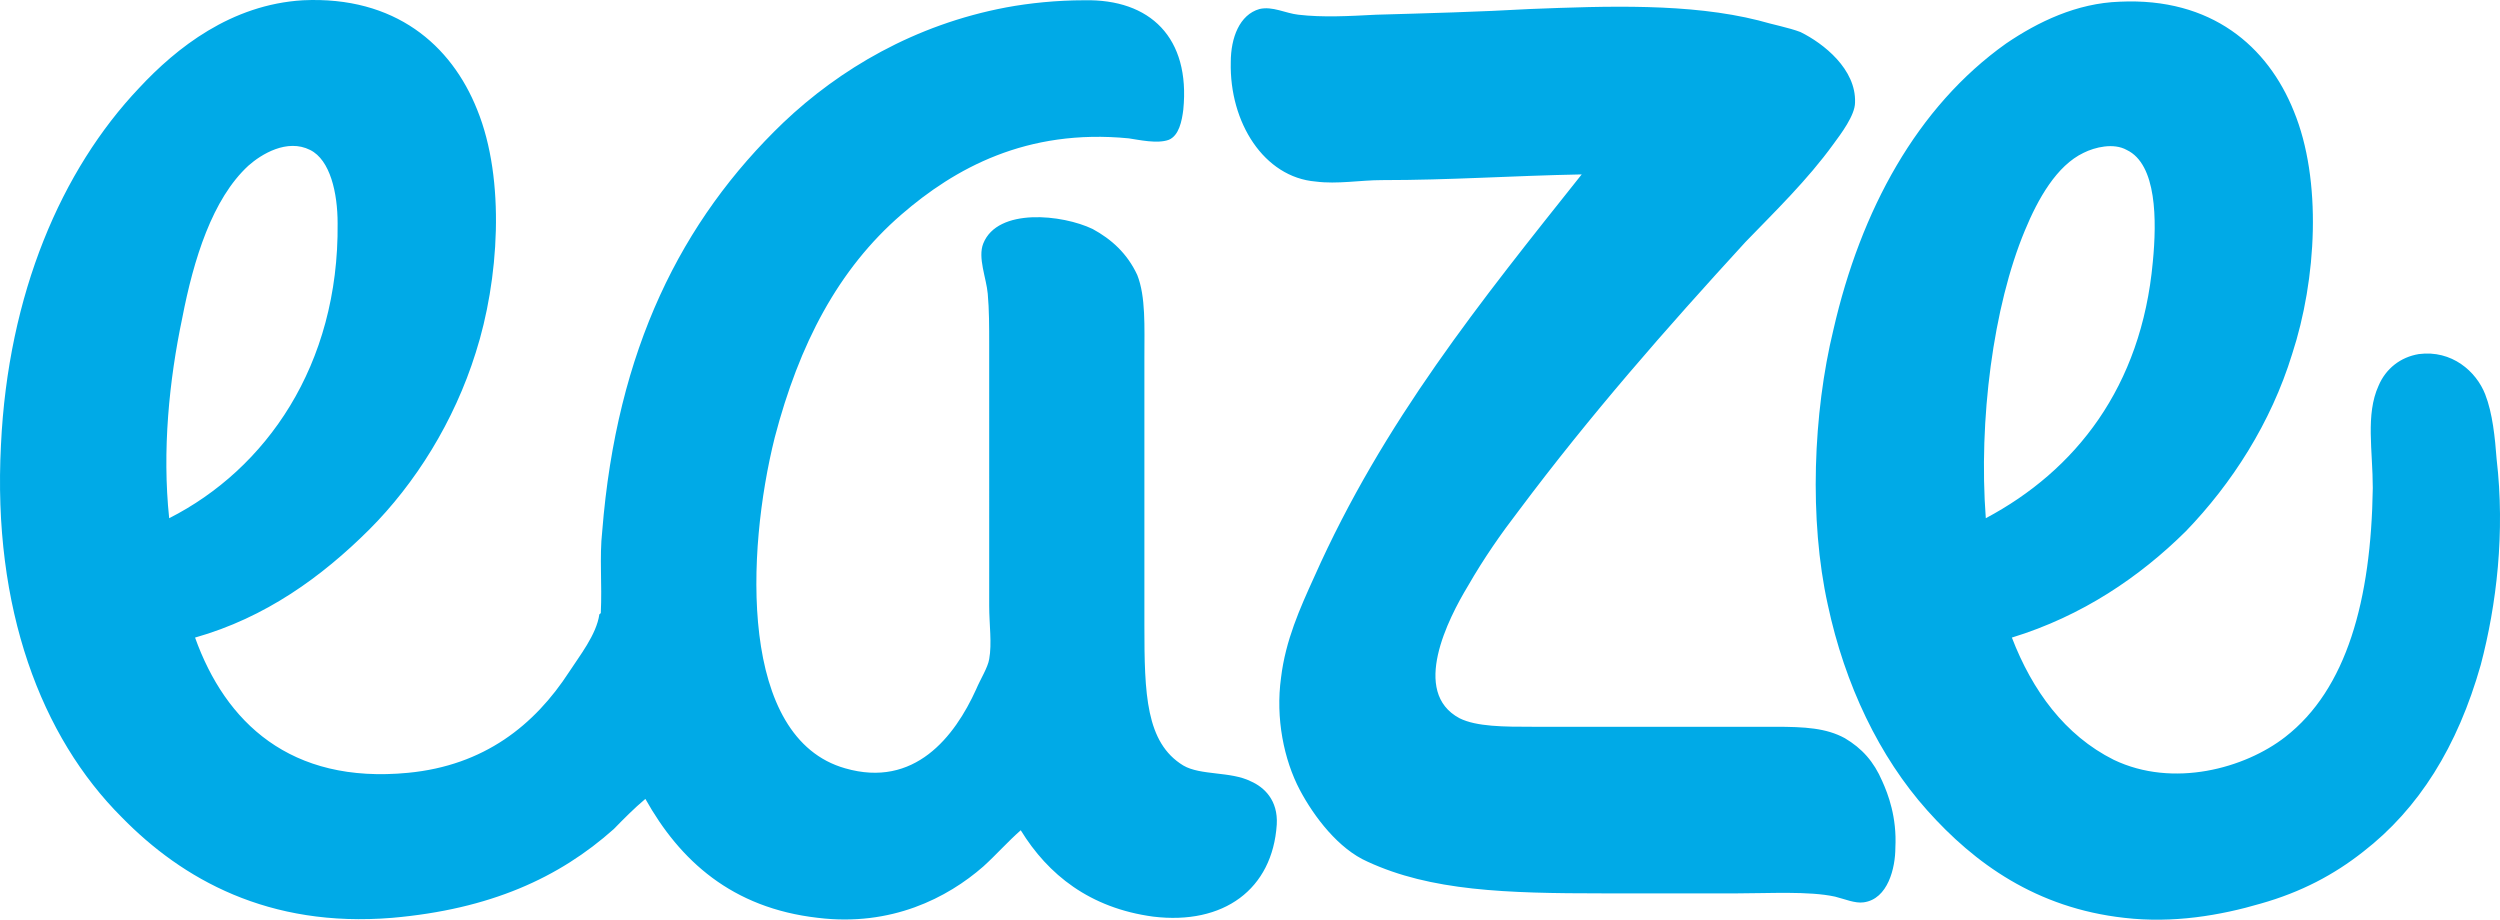 <?xml version="1.0" encoding="utf-8"?>
<!-- Generator: Adobe Illustrator 16.0.0, SVG Export Plug-In . SVG Version: 6.00 Build 0)  -->
<!DOCTYPE svg PUBLIC "-//W3C//DTD SVG 1.1//EN" "http://www.w3.org/Graphics/SVG/1.1/DTD/svg11.dtd">
<svg version="1.1" id="Layer_1" xmlns="http://www.w3.org/2000/svg" xmlns:xlink="http://www.w3.org/1999/xlink" x="0px" y="0px"
	 width="256px" height="94.177px" viewBox="0 0 256 94.177" enable-background="new 0 0 256 94.177" xml:space="preserve">
<path fill="#00AAE7" d="M34.572,22.864c0-3.087-0.75-6.486-2.814-7.508c-2.358-1.189-5.005,0.438-6.32,1.606
	c-3.691,3.399-5.611,9.573-6.779,15.622c-1.335,6.341-2.065,13.556-1.335,20.481C27.191,48.06,34.719,37.444,34.572,22.864z
	 M19.974,65.288c3.108,8.675,9.74,15.017,21.815,13.848c7.799-0.75,12.952-4.88,16.499-10.344c1.021-1.585,2.794-3.796,3.086-5.883
	l0.146-0.124c0.147-2.963-0.146-5.757,0.147-8.385c1.479-18.583,8.091-31.827,18.56-41.859c5.735-5.443,13.411-10.012,22.82-11.785
	c2.356-0.438,5.17-0.729,7.967-0.729c6.779-0.146,10.885,3.837,10.155,11.2c-0.144,1.168-0.439,2.648-1.479,3.087
	c-1.167,0.438-3.087,0-4.109-0.147c-10.469-1.021-17.833,3.088-23.277,7.801c-6.485,5.611-10.469,13.265-12.973,22.837
	c-2.941,11.763-3.671,30.785,7.217,33.872c7.089,2.046,11.199-3.211,13.41-8.093c0.438-1.042,1.188-2.209,1.335-3.087
	c0.292-1.625,0-3.544,0-5.463V35.233c0-1.773,0-3.525-0.147-5.152c-0.144-1.627-1.041-3.692-0.458-5.15
	c1.481-3.692,8.113-2.963,11.199-1.482c1.92,1.043,3.546,2.503,4.57,4.714c0.874,2.21,0.729,5.297,0.729,8.405v27.51
	c0,6.967,0.144,11.973,3.982,14.309c1.773,1.042,4.861,0.584,6.926,1.626c1.335,0.585,2.794,1.918,2.647,4.422
	c-0.438,6.633-5.444,10.304-12.658,9.427c-6.488-0.877-10.763-4.296-13.558-8.843c-1.334,1.168-2.502,2.503-3.837,3.713
	c-3.671,3.212-9.426,6.174-16.934,5.255c-8.824-1.002-14.143-5.882-17.667-12.179c-1.188,0.998-2.212,2.043-3.232,3.086
	c-5.611,5.006-12.682,8.217-22.692,9.093c-12.661,1.043-21.504-3.962-27.698-10.303C4.228,75.465-0.778,62.325,0.099,45.557
	c0.729-15.476,6.193-28.156,14.14-36.541c3.838-4.129,9.426-8.551,16.79-8.989c9.426-0.438,15.184,4.567,17.831,11.2
	c2.941,7.216,2.211,17.52-0.145,24.882c-2.211,7.07-6.196,13.41-10.91,18.124C32.946,59.071,27.191,63.243,19.974,65.288z
	 M206.016,65.288c2.085,5.422,5.422,10.011,10.427,12.514c6.092,2.921,13.434,0.875,17.562-2.336
	c6.297-4.881,8.801-14.015,8.968-25.487c0-3.838-0.75-7.528,0.586-10.469c0.748-1.773,2.251-2.941,4.128-3.253
	c3.38-0.439,5.882,1.771,6.799,4.129c0.753,1.918,1.001,4.421,1.168,6.633c0.877,7.508,0,14.891-1.626,21.065
	c-2.378,8.385-6.341,14.723-12.056,19.147c-2.961,2.335-6.34,4.128-10.47,5.295c-4.129,1.212-8.968,2.046-13.973,1.461
	c-9.012-1.002-15.351-5.588-20.189-11.013c-4.881-5.464-8.428-12.846-10.178-21.064c-1.921-8.677-1.502-19.605,0.581-28.156
	c2.798-12.223,8.553-22.817,17.688-29.304c3.255-2.21,7.217-4.13,11.638-4.276c9.386-0.438,15.144,4.569,17.813,11.2
	c2.919,7.07,2.335,17.229-0.168,24.883c-2.168,7.049-6.173,13.264-10.887,18.145C219.112,59.071,213.229,63.076,206.016,65.288z
	 M220.447,26.828c0.418-4.255,0.418-10.011-2.67-11.472c-1.335-0.75-3.252-0.291-4.419,0.293c-2.756,1.313-4.673,4.712-6.008,7.946
	c-3.255,7.8-4.756,19.458-4.005,29.47C212.522,48.186,219.28,39.654,220.447,26.828z M141.506,18.443
	c-2.211,0-4.566,0.438-6.778,0.147c-5.297-0.438-8.843-6.049-8.697-12.223c0-2.502,0.897-4.859,2.939-5.444
	c1.334-0.312,2.669,0.439,3.984,0.584c2.503,0.292,5.152,0.145,7.946,0c5.173-0.146,10.637-0.292,15.767-0.584
	c7.97-0.312,16.352-0.605,23.402,1.168c1.501,0.438,3.088,0.73,4.295,1.189c2.378,1.168,5.715,3.817,5.591,7.216
	c0,1.315-1.459,3.234-2.212,4.256c-2.668,3.69-6.005,6.922-9.01,10.031c-8.214,8.969-15.85,17.667-23.231,27.53
	c-1.795,2.336-3.546,4.839-5.176,7.675c-2.042,3.38-5.879,10.888-0.874,13.558c1.751,0.875,4.588,0.875,7.509,0.875h24.777
	c3.087,0,5.256,0.125,7.174,1.168c1.753,1.043,2.963,2.378,3.838,4.421c0.585,1.293,1.501,3.671,1.335,6.798
	c0,2.045-0.75,5.259-3.252,5.592c-0.878,0.123-1.921-0.333-2.922-0.585c-2.67-0.583-6.8-0.334-10.012-0.334h-13.722
	c-10.011,0-17.666-0.249-24.153-3.253c-2.941-1.294-5.444-4.547-6.924-7.341c-1.626-3.087-2.502-7.342-1.92-11.513
	c0.458-3.797,1.92-7.05,3.399-10.304c7.07-15.892,17.081-28.26,27.386-41.212C154.624,18.004,148.575,18.443,141.506,18.443z"/>
</svg>
